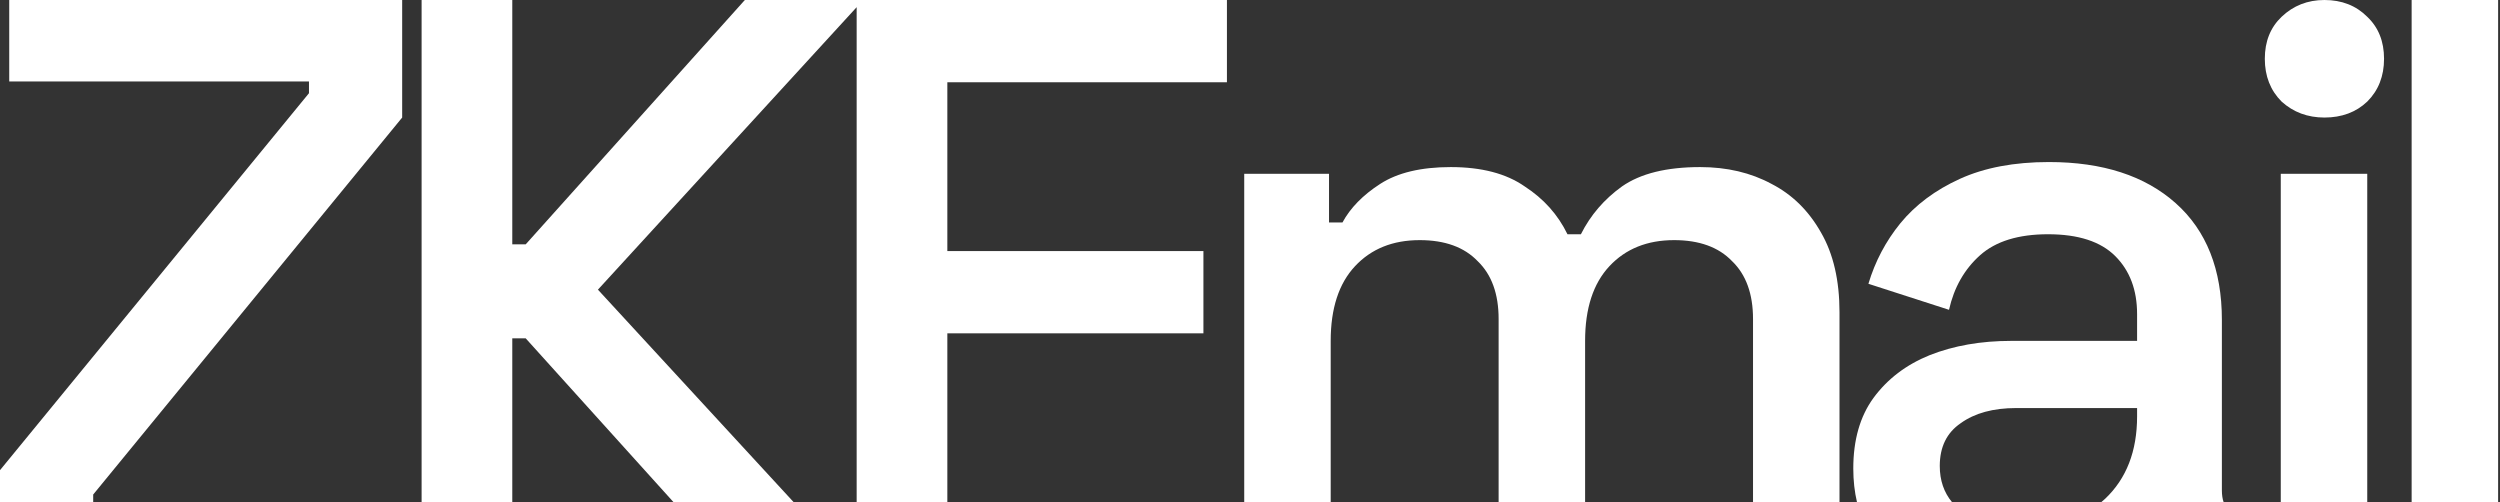<svg width="1274" height="256" viewBox="0 0 1274 256" fill="none" xmlns="http://www.w3.org/2000/svg">
<rect x="0" y="0" width="1274" height="256" fill="#333333" stroke="none"/>
<path d="M47.493 256H0V239.604L157.454 47.493V41.503H4.707V0H204.947V59.901L47.493 252.012V256Z" fill="white"/>
<path d="M261.061 256H214.851V0H261.061V124.509H267.907L379.579 0H625.244V41.931H482.765V127.931H613.263V169.862H482.765V256H436.555V3.66L304.703 147.613L404.541 256H343.317L267.907 172.429H261.061V256Z" fill="white"/>
<path d="M678.125 256H634.055V88.568H677.269V113.384H684.115C688.108 105.968 694.526 99.407 703.369 93.702C712.211 87.997 724.192 85.145 739.31 85.145C754.998 85.145 767.549 88.425 776.962 94.986C786.66 101.261 793.934 109.391 798.783 119.374H805.628C810.478 109.676 817.466 101.546 826.594 94.986C836.007 88.425 849.271 85.145 866.385 85.145C880.077 85.145 892.2 87.997 902.754 93.702C913.308 99.122 921.722 107.394 927.998 118.518C934.273 129.358 937.411 142.907 937.411 159.166V256H893.341V162.588C893.341 149.753 889.775 139.912 882.644 133.066C875.798 125.935 865.957 122.369 853.121 122.369C839.43 122.369 828.448 126.79 820.176 135.633C811.904 144.476 807.768 157.169 807.768 173.713V256H763.698V162.588C763.698 149.753 760.132 139.912 753.001 133.066C746.155 125.935 736.314 122.369 723.479 122.369C709.787 122.369 698.805 126.79 690.533 135.633C682.261 144.476 678.125 157.169 678.125 173.713V256Z" fill="white"/>
<path d="M1133.19 256C1132.58 254.286 1132.27 252.244 1132.27 249.873V163.016C1132.27 137.344 1124.43 117.52 1108.74 103.543C1093.05 89.566 1071.51 82.578 1044.13 82.578C1026.44 82.578 1011.33 85.43 998.776 91.135C986.225 96.84 976.099 104.399 968.397 113.812C960.981 122.94 955.561 133.208 952.139 144.618L993.214 157.882C995.781 146.472 1001.06 137.202 1009.04 130.071C1017.03 122.94 1028.58 119.374 1043.7 119.374C1059.1 119.374 1070.51 123.082 1077.93 130.499C1085.35 137.915 1089.06 147.756 1089.06 160.021V173.713H1024.88C1009.47 173.713 995.638 176.138 983.373 180.987C971.392 185.836 961.837 193.109 954.706 202.808C947.86 212.221 944.437 224.201 944.437 238.748C944.437 244.896 945.073 250.647 946.345 256H994.834C990.616 250.957 988.507 244.779 988.507 237.465C988.507 227.766 992.073 220.493 999.204 215.644C1006.33 210.509 1015.75 207.942 1027.44 207.942H1089.06V212.221C1089.06 229.906 1083.64 243.883 1072.8 254.151C1072.11 254.788 1071.4 255.404 1070.68 256H1133.19Z" fill="white"/>
<path d="M1206.35 256H1162.28V88.568H1206.35V256Z" fill="white"/>
<path d="M1273.04 256H1228.97V0H1273.04V256Z" fill="white"/>
<path d="M1184.53 0C1175.98 0 1168.7 2.852 1162.71 8.557C1157.01 13.977 1154.15 21.108 1154.15 29.951C1154.15 38.793 1157.01 46.067 1162.71 51.772C1168.7 57.191 1175.98 59.901 1184.53 59.901C1193.37 59.901 1200.65 57.191 1206.35 51.772C1212.06 46.067 1214.91 38.793 1214.91 29.951C1214.91 21.108 1212.06 13.977 1206.35 8.557C1200.65 2.852 1193.37 0 1184.53 0Z" fill="white"/>
</svg>
